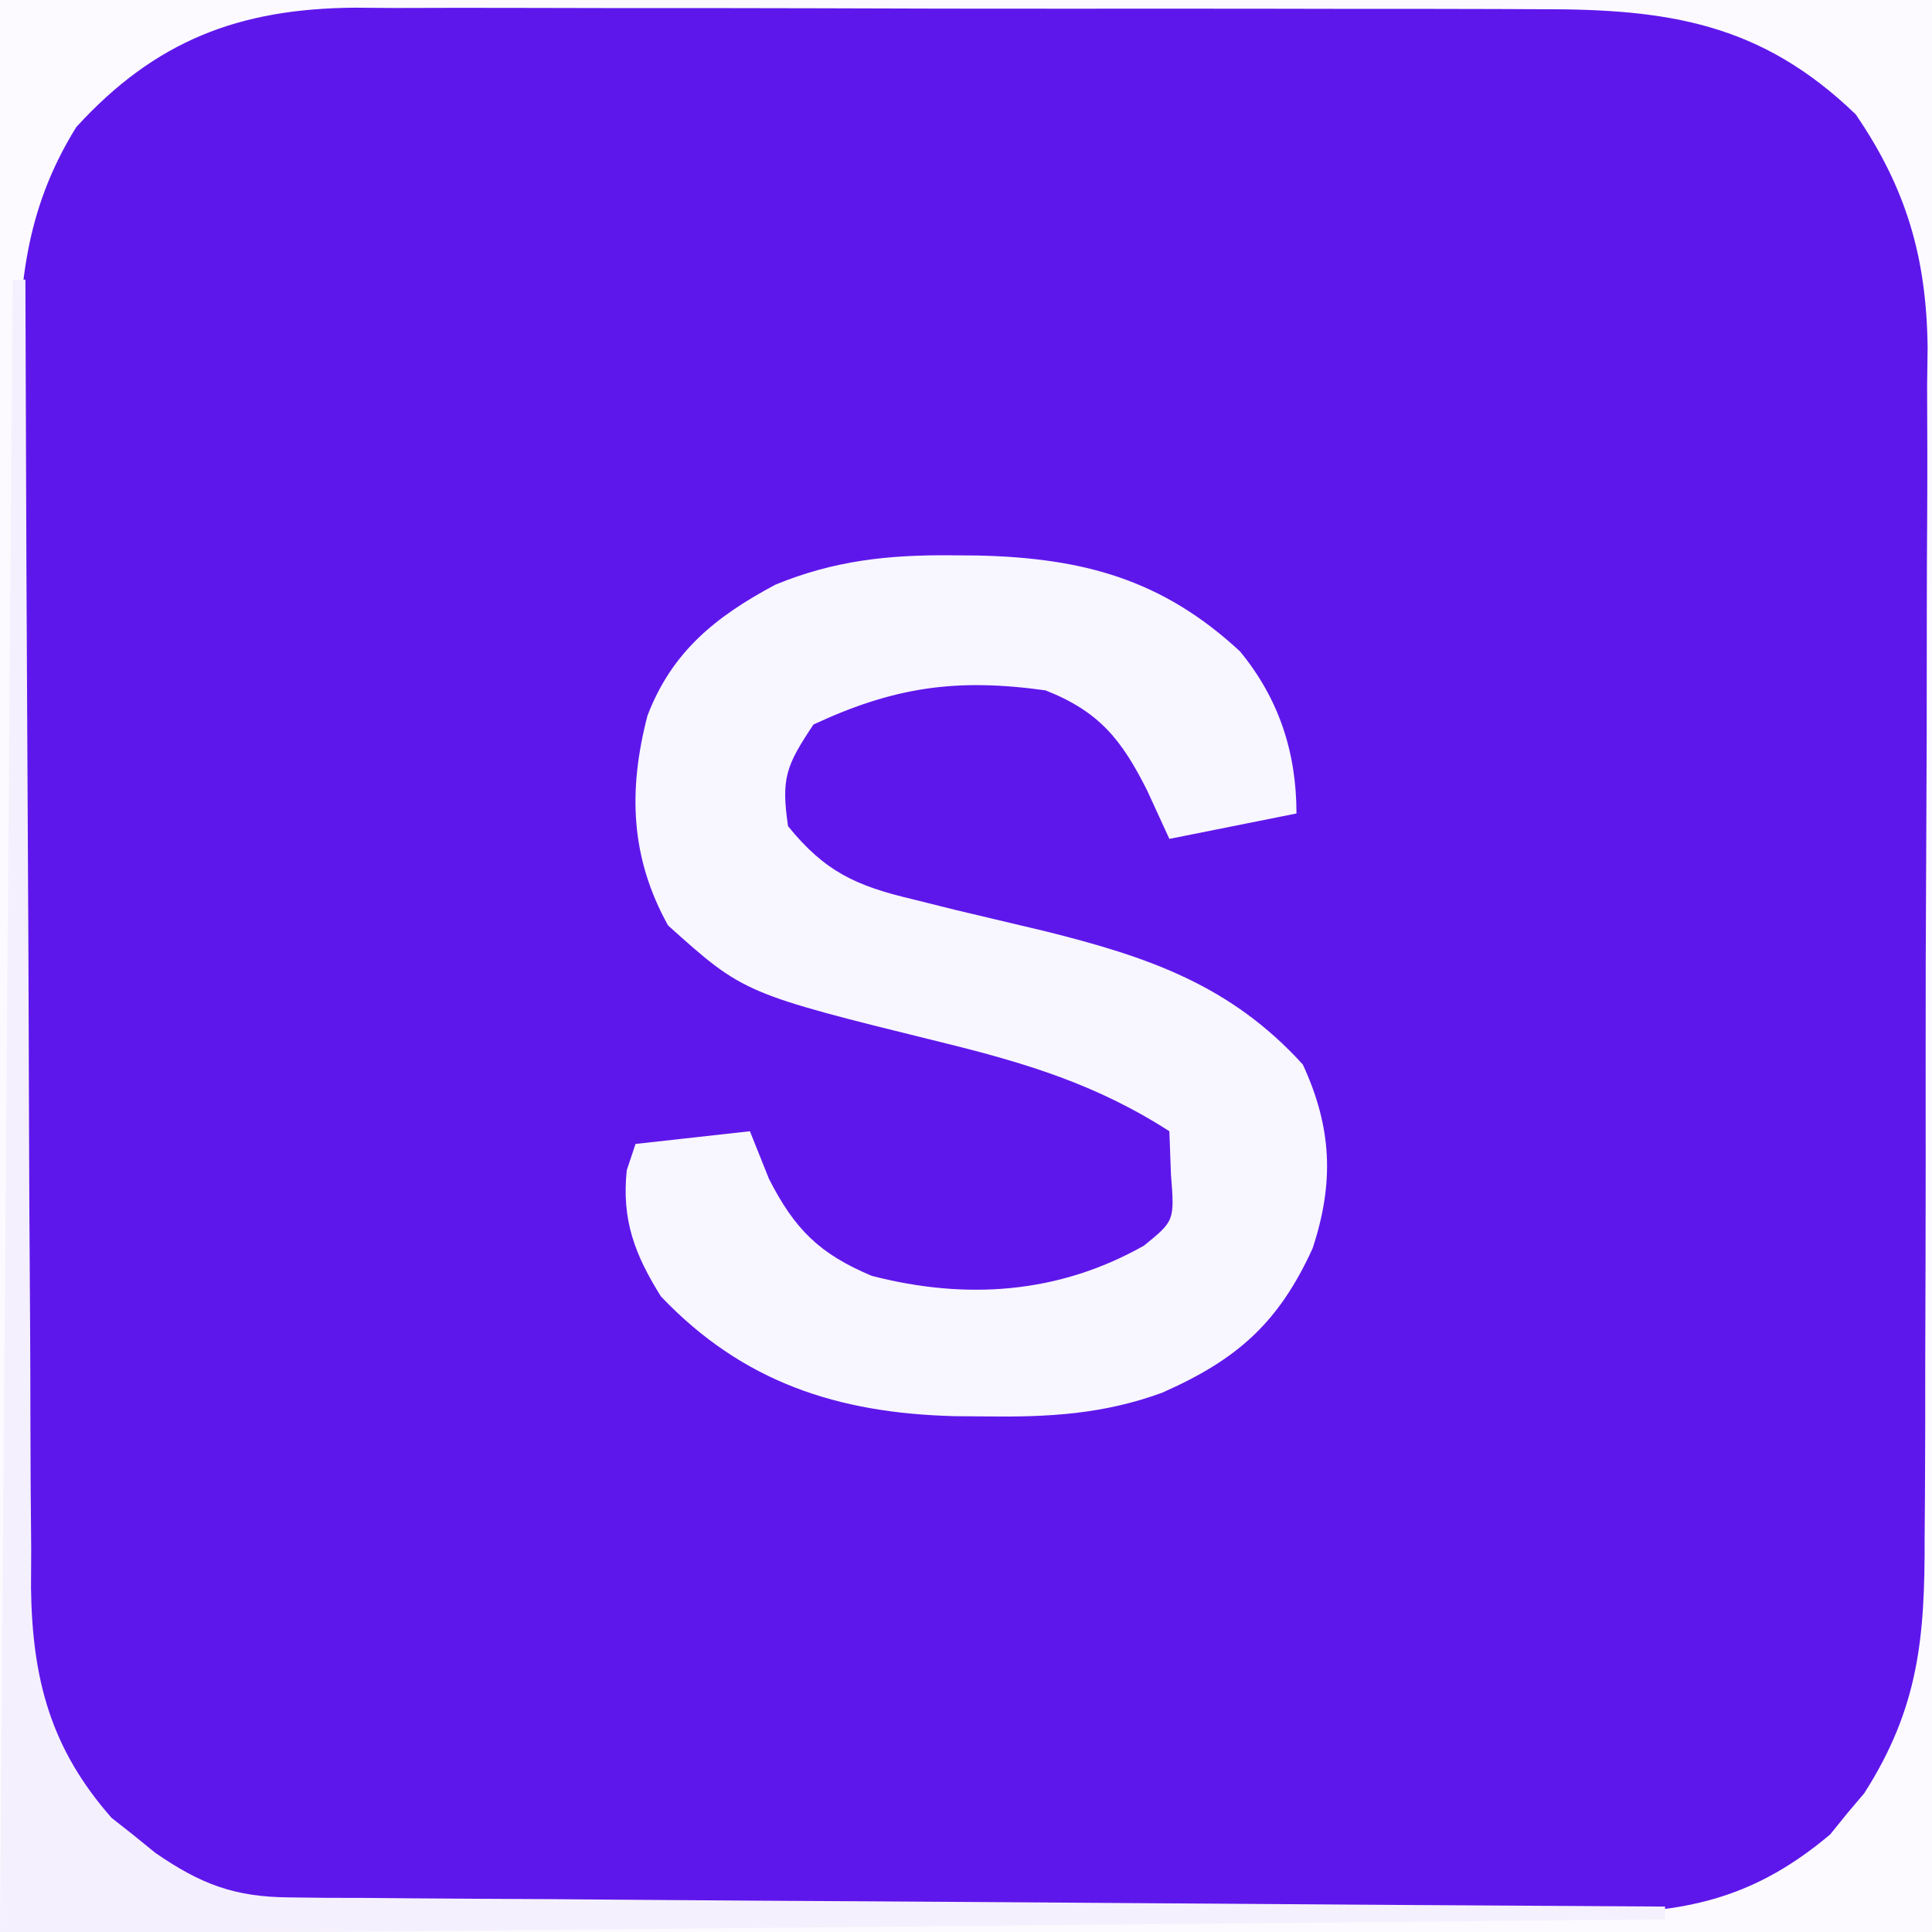 <?xml version="1.0" encoding="UTF-8"?>
<svg version="1.1" xmlns="http://www.w3.org/2000/svg" width="152" height="152">
<rect width="100%" height="100%" fill="#808080" stroke="none"/>
<path d="M0 0 C50.16 0 100.32 0 152 0 C152 50.16 152 100.32 152 152 C101.84 152 51.68 152 0 152 C0 101.84 0 51.68 0 0 Z " fill="#5E17EB" transform="translate(0,0)"/>
<path d="M0 0 C0.706 0.006 1.413 0.011 2.14 0.017 C10.391 0.209 16.633 1.889 22.746 7.562 C25.802 11.272 27.188 15.5 27.188 20.312 C23.887 20.973 20.587 21.633 17.188 22.312 C16.61 21.054 16.032 19.796 15.438 18.5 C13.436 14.51 11.668 12.287 7.438 10.625 C0.447 9.654 -4.452 10.352 -10.812 13.312 C-12.978 16.561 -13.364 17.543 -12.812 21.312 C-9.909 24.898 -7.454 26.009 -3.016 27.059 C-1.892 27.339 -0.767 27.619 0.391 27.908 C2.74 28.466 5.088 29.023 7.438 29.58 C15.524 31.597 21.996 33.802 27.688 40.062 C29.973 45.014 30.172 49.328 28.457 54.527 C25.785 60.385 22.533 63.28 16.602 65.891 C11.979 67.577 7.699 67.812 2.812 67.75 C1.978 67.743 1.143 67.736 0.282 67.729 C-8.916 67.49 -16.372 65.067 -22.812 58.312 C-24.857 55.043 -25.917 52.298 -25.5 48.375 C-25.273 47.694 -25.046 47.014 -24.812 46.312 C-20.358 45.818 -20.358 45.818 -15.812 45.312 C-15.318 46.55 -14.822 47.788 -14.312 49.062 C-12.281 53.04 -10.335 54.962 -6.223 56.691 C1.237 58.614 8.492 58.097 15.188 54.312 C17.599 52.356 17.599 52.356 17.312 48.688 C17.271 47.574 17.23 46.46 17.188 45.312 C11.439 41.613 5.858 39.937 -0.75 38.312 C-16.284 34.479 -16.284 34.479 -22.25 29.125 C-25.217 23.785 -25.4 18.498 -23.875 12.625 C-21.951 7.577 -18.499 4.816 -13.812 2.312 C-9.196 0.414 -4.944 -0.041 0 0 Z " fill="#F8F6FE" transform="translate(74.812,43.688)"/>
<path d="M0 0 C50.16 0 100.32 0 152 0 C152 50.16 152 100.32 152 152 C101.84 152 51.68 152 0 152 C0 101.84 0 51.68 0 0 Z M6 10 C1.922 16.561 1.422 22.794 1.482 30.36 C1.475 31.46 1.468 32.56 1.461 33.694 C1.444 37.308 1.455 40.921 1.469 44.535 C1.466 47.059 1.462 49.583 1.457 52.107 C1.451 57.386 1.459 62.666 1.479 67.946 C1.5 74.032 1.493 80.118 1.471 86.205 C1.451 92.084 1.453 97.963 1.465 103.843 C1.467 106.334 1.464 108.826 1.455 111.317 C1.445 114.802 1.46 118.285 1.482 121.77 C1.474 122.793 1.466 123.816 1.458 124.87 C1.545 132.243 3.036 137.677 8 143.242 C8.66 143.781 9.32 144.32 10 144.875 C10.99 145.706 10.99 145.706 12 146.555 C15.642 149.187 18.311 150.249 22.831 150.267 C23.801 150.276 24.771 150.284 25.77 150.293 C27.357 150.292 27.357 150.292 28.976 150.291 C30.095 150.297 31.214 150.304 32.367 150.311 C36.073 150.33 39.778 150.334 43.484 150.336 C46.06 150.342 48.636 150.349 51.212 150.356 C56.616 150.368 62.019 150.372 67.423 150.371 C73.655 150.369 79.888 150.39 86.12 150.422 C92.128 150.451 98.136 150.459 104.144 150.457 C106.694 150.46 109.244 150.469 111.794 150.484 C115.365 150.504 118.935 150.498 122.507 150.486 C123.556 150.497 124.606 150.508 125.688 150.52 C133.018 150.457 138.238 149.171 143.988 144.324 C144.425 143.784 144.862 143.244 145.312 142.688 C145.762 142.155 146.212 141.623 146.676 141.074 C150.966 134.355 151.443 128.819 151.42 120.991 C151.428 119.904 151.437 118.817 151.446 117.697 C151.469 114.114 151.47 110.532 151.469 106.949 C151.476 104.45 151.484 101.95 151.492 99.451 C151.505 94.215 151.507 88.979 151.501 83.742 C151.495 78.378 151.509 73.013 151.542 67.649 C151.581 61.157 151.596 54.665 151.591 48.173 C151.593 45.705 151.603 43.238 151.62 40.77 C151.643 37.312 151.633 33.855 151.615 30.397 C151.628 29.388 151.642 28.378 151.655 27.338 C151.573 20.312 149.997 14.841 146 9 C138.532 1.796 131.205 0.701 121.149 0.725 C120.067 0.72 118.985 0.715 117.87 0.71 C114.3 0.696 110.73 0.697 107.16 0.699 C104.674 0.695 102.189 0.691 99.703 0.686 C94.495 0.679 89.288 0.679 84.08 0.684 C77.411 0.691 70.742 0.673 64.073 0.65 C58.94 0.635 53.808 0.634 48.675 0.637 C46.216 0.637 43.757 0.632 41.299 0.622 C37.859 0.609 34.42 0.616 30.981 0.628 C29.462 0.616 29.462 0.616 27.912 0.605 C18.82 0.672 12.217 3.185 6 10 Z " fill="#FCFAFE" transform="translate(0,0)"/>
<path d="M0 0 C0.33 0 0.66 0 1 0 C1.001 0.565 1.003 1.129 1.004 1.711 C1.042 15.475 1.101 29.239 1.184 43.003 C1.223 49.66 1.256 56.316 1.271 62.972 C1.286 69.398 1.321 75.823 1.368 82.249 C1.383 84.698 1.391 87.148 1.392 89.597 C1.394 93.033 1.421 96.467 1.454 99.902 C1.449 100.912 1.444 101.921 1.439 102.96 C1.544 110.121 2.985 115.575 7.781 121.023 C8.348 121.469 8.916 121.915 9.5 122.375 C10.351 123.067 10.351 123.067 11.219 123.773 C14.776 126.223 17.424 127.249 21.771 127.278 C23.205 127.295 23.205 127.295 24.669 127.312 C25.711 127.314 26.753 127.317 27.827 127.319 C28.93 127.329 30.033 127.339 31.169 127.349 C34.816 127.38 38.462 127.397 42.109 127.414 C44.637 127.433 47.165 127.452 49.693 127.473 C55.667 127.519 61.642 127.556 67.616 127.589 C74.419 127.628 81.222 127.677 88.025 127.727 C102.017 127.831 116.008 127.92 130 128 C130 128.33 130 128.66 130 129 C116.316 129.132 102.632 129.262 88.947 129.391 C82.591 129.451 76.234 129.511 69.878 129.573 C63.724 129.632 57.571 129.69 51.418 129.748 C49.09 129.77 46.761 129.792 44.433 129.815 C41.13 129.847 37.828 129.878 34.525 129.908 C33.598 129.918 32.671 129.927 31.715 129.937 C20.81 130.034 9.908 130 -1 130 C-0.67 87.1 -0.34 44.2 0 0 Z " fill="#F5F0FD" transform="translate(1,22)"/>
</svg>
